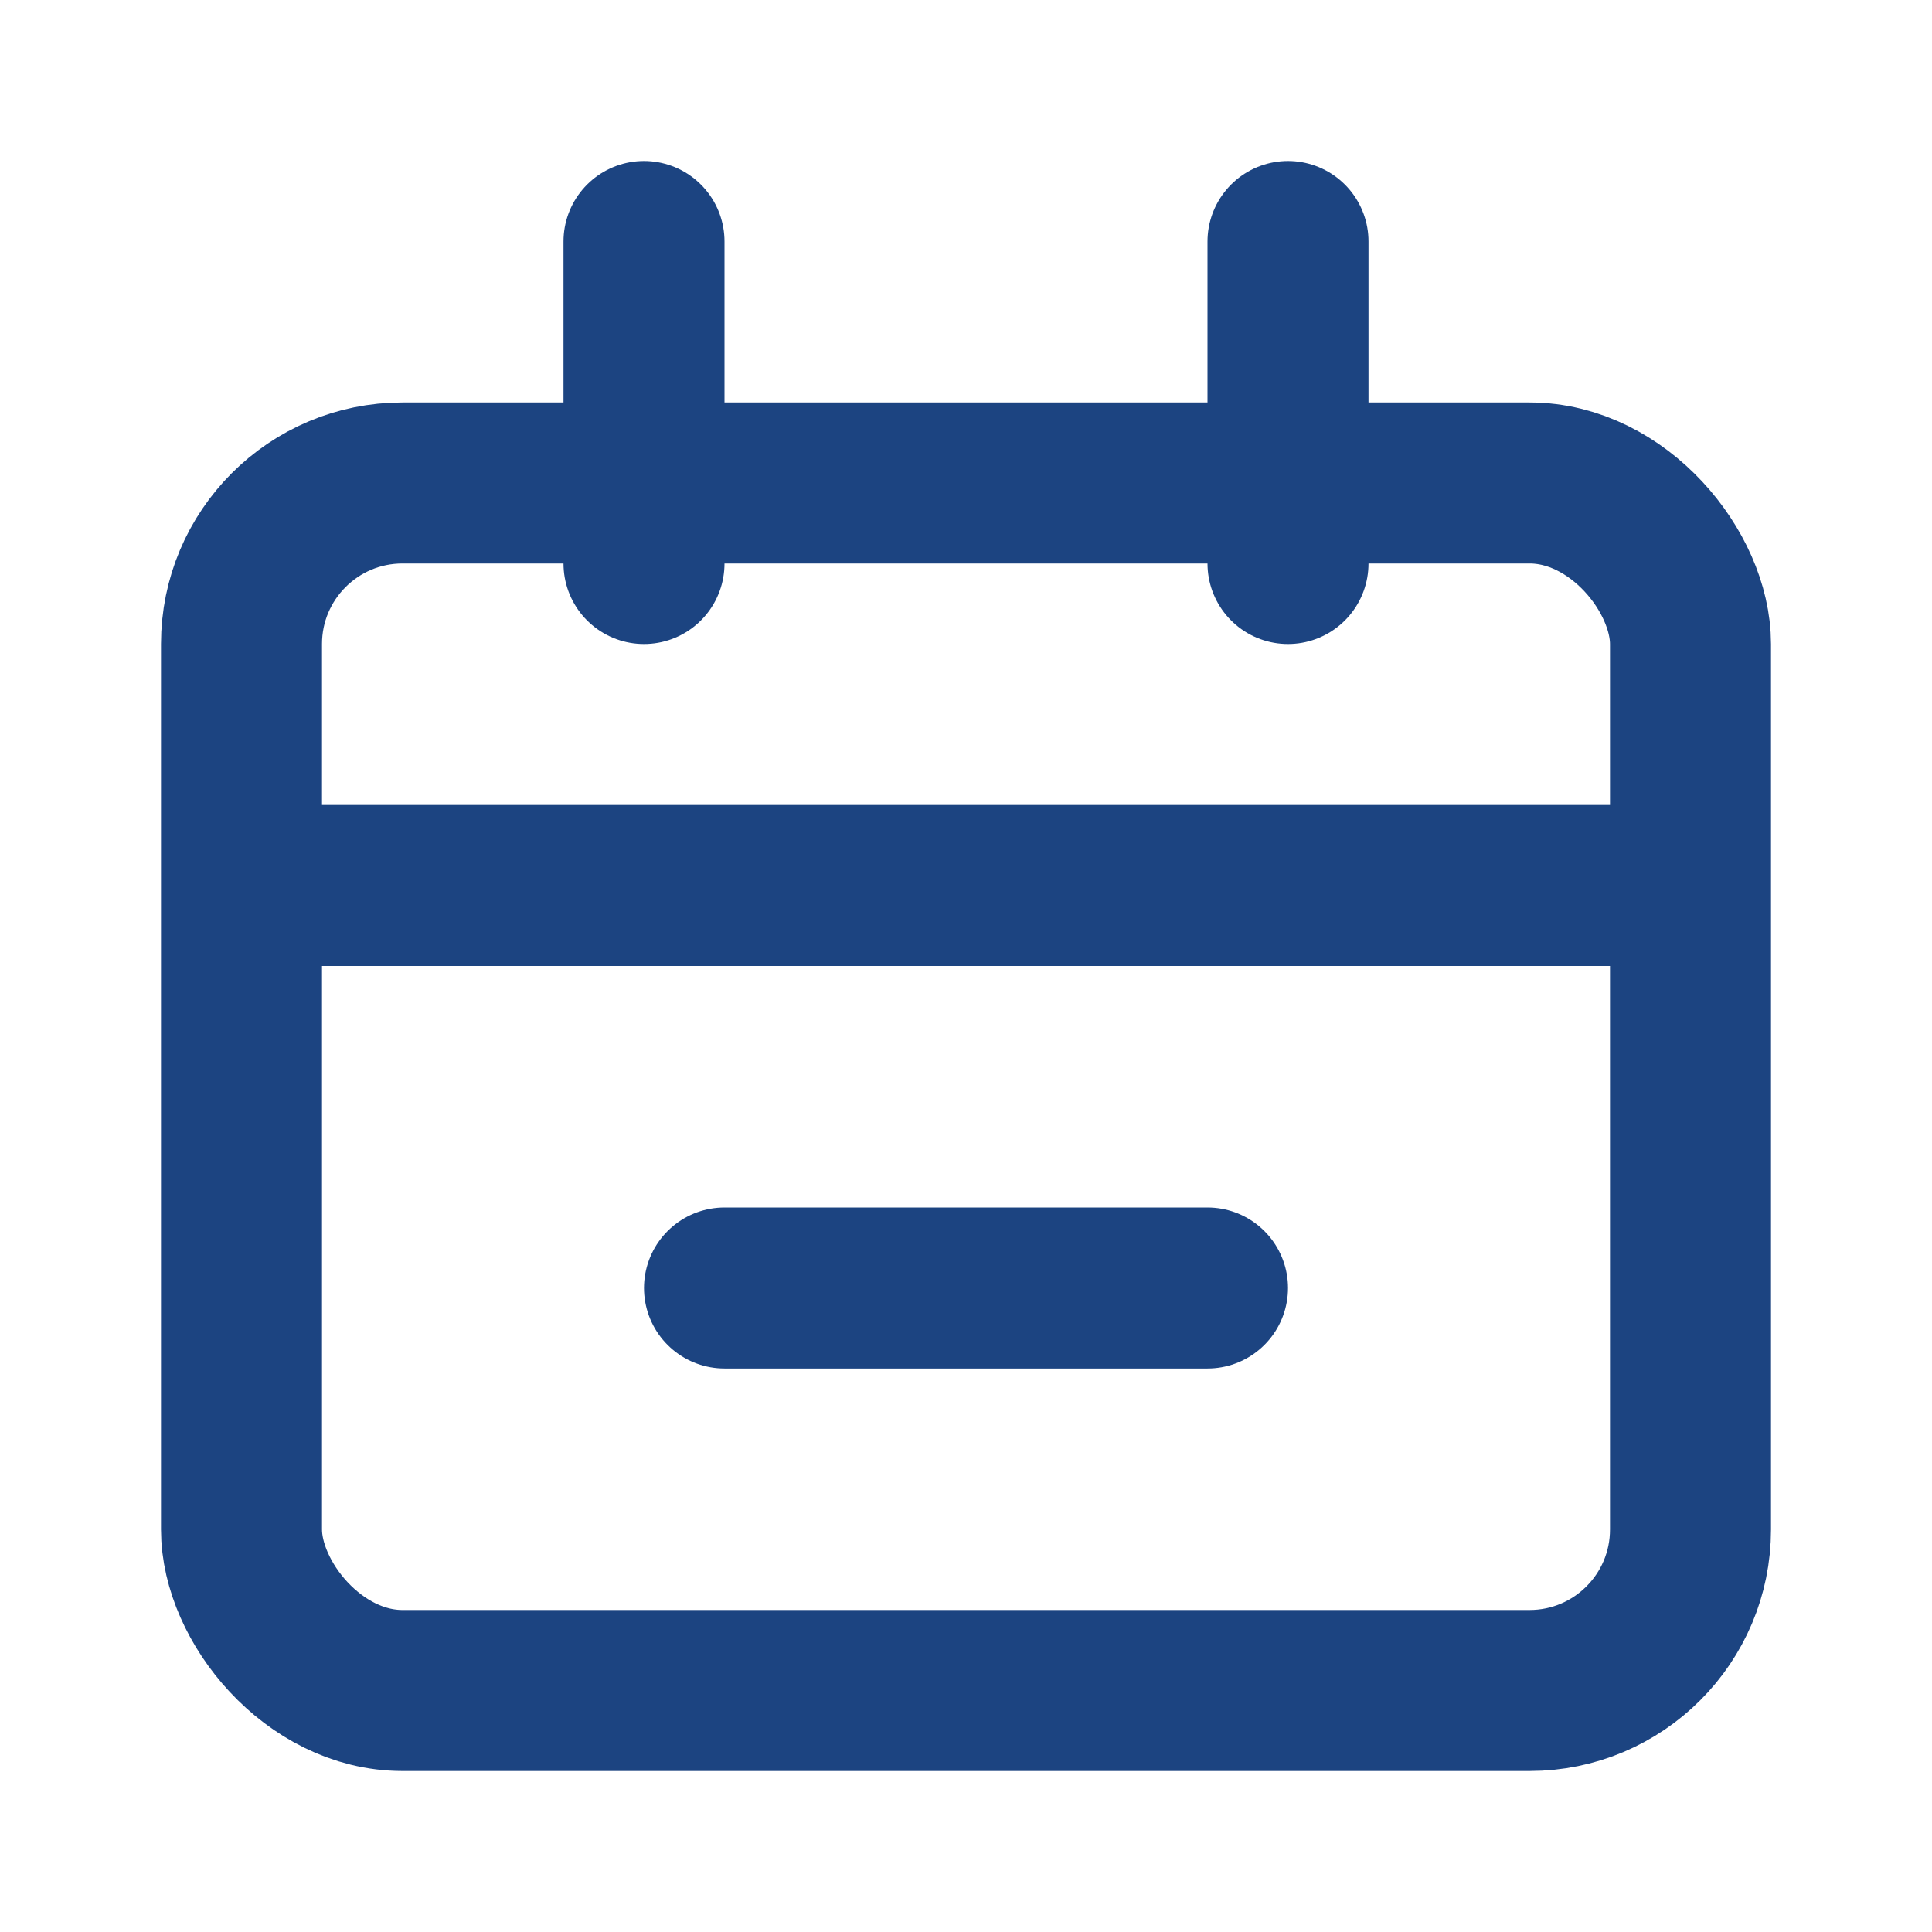 <svg width="17" height="17" viewBox="0 0 24 24" fill="none" xmlns="http://www.w3.org/2000/svg">
<rect x="3" y="6" width="18" height="15" rx="2" stroke="#1C4481" stroke-width="2"/>
<path d="M4 11H20" stroke="#1C4481" stroke-width="2" stroke-linecap="round"/>
<path d="M9 16H15" stroke="#1C4481" stroke-width="2" stroke-linecap="round"/>
<path d="M8 3L8 7" stroke="#1C4481" stroke-width="2" stroke-linecap="round"/>
<path d="M16 3L16 7" stroke="#1C4481" stroke-width="2" stroke-linecap="round"/>
</svg>
